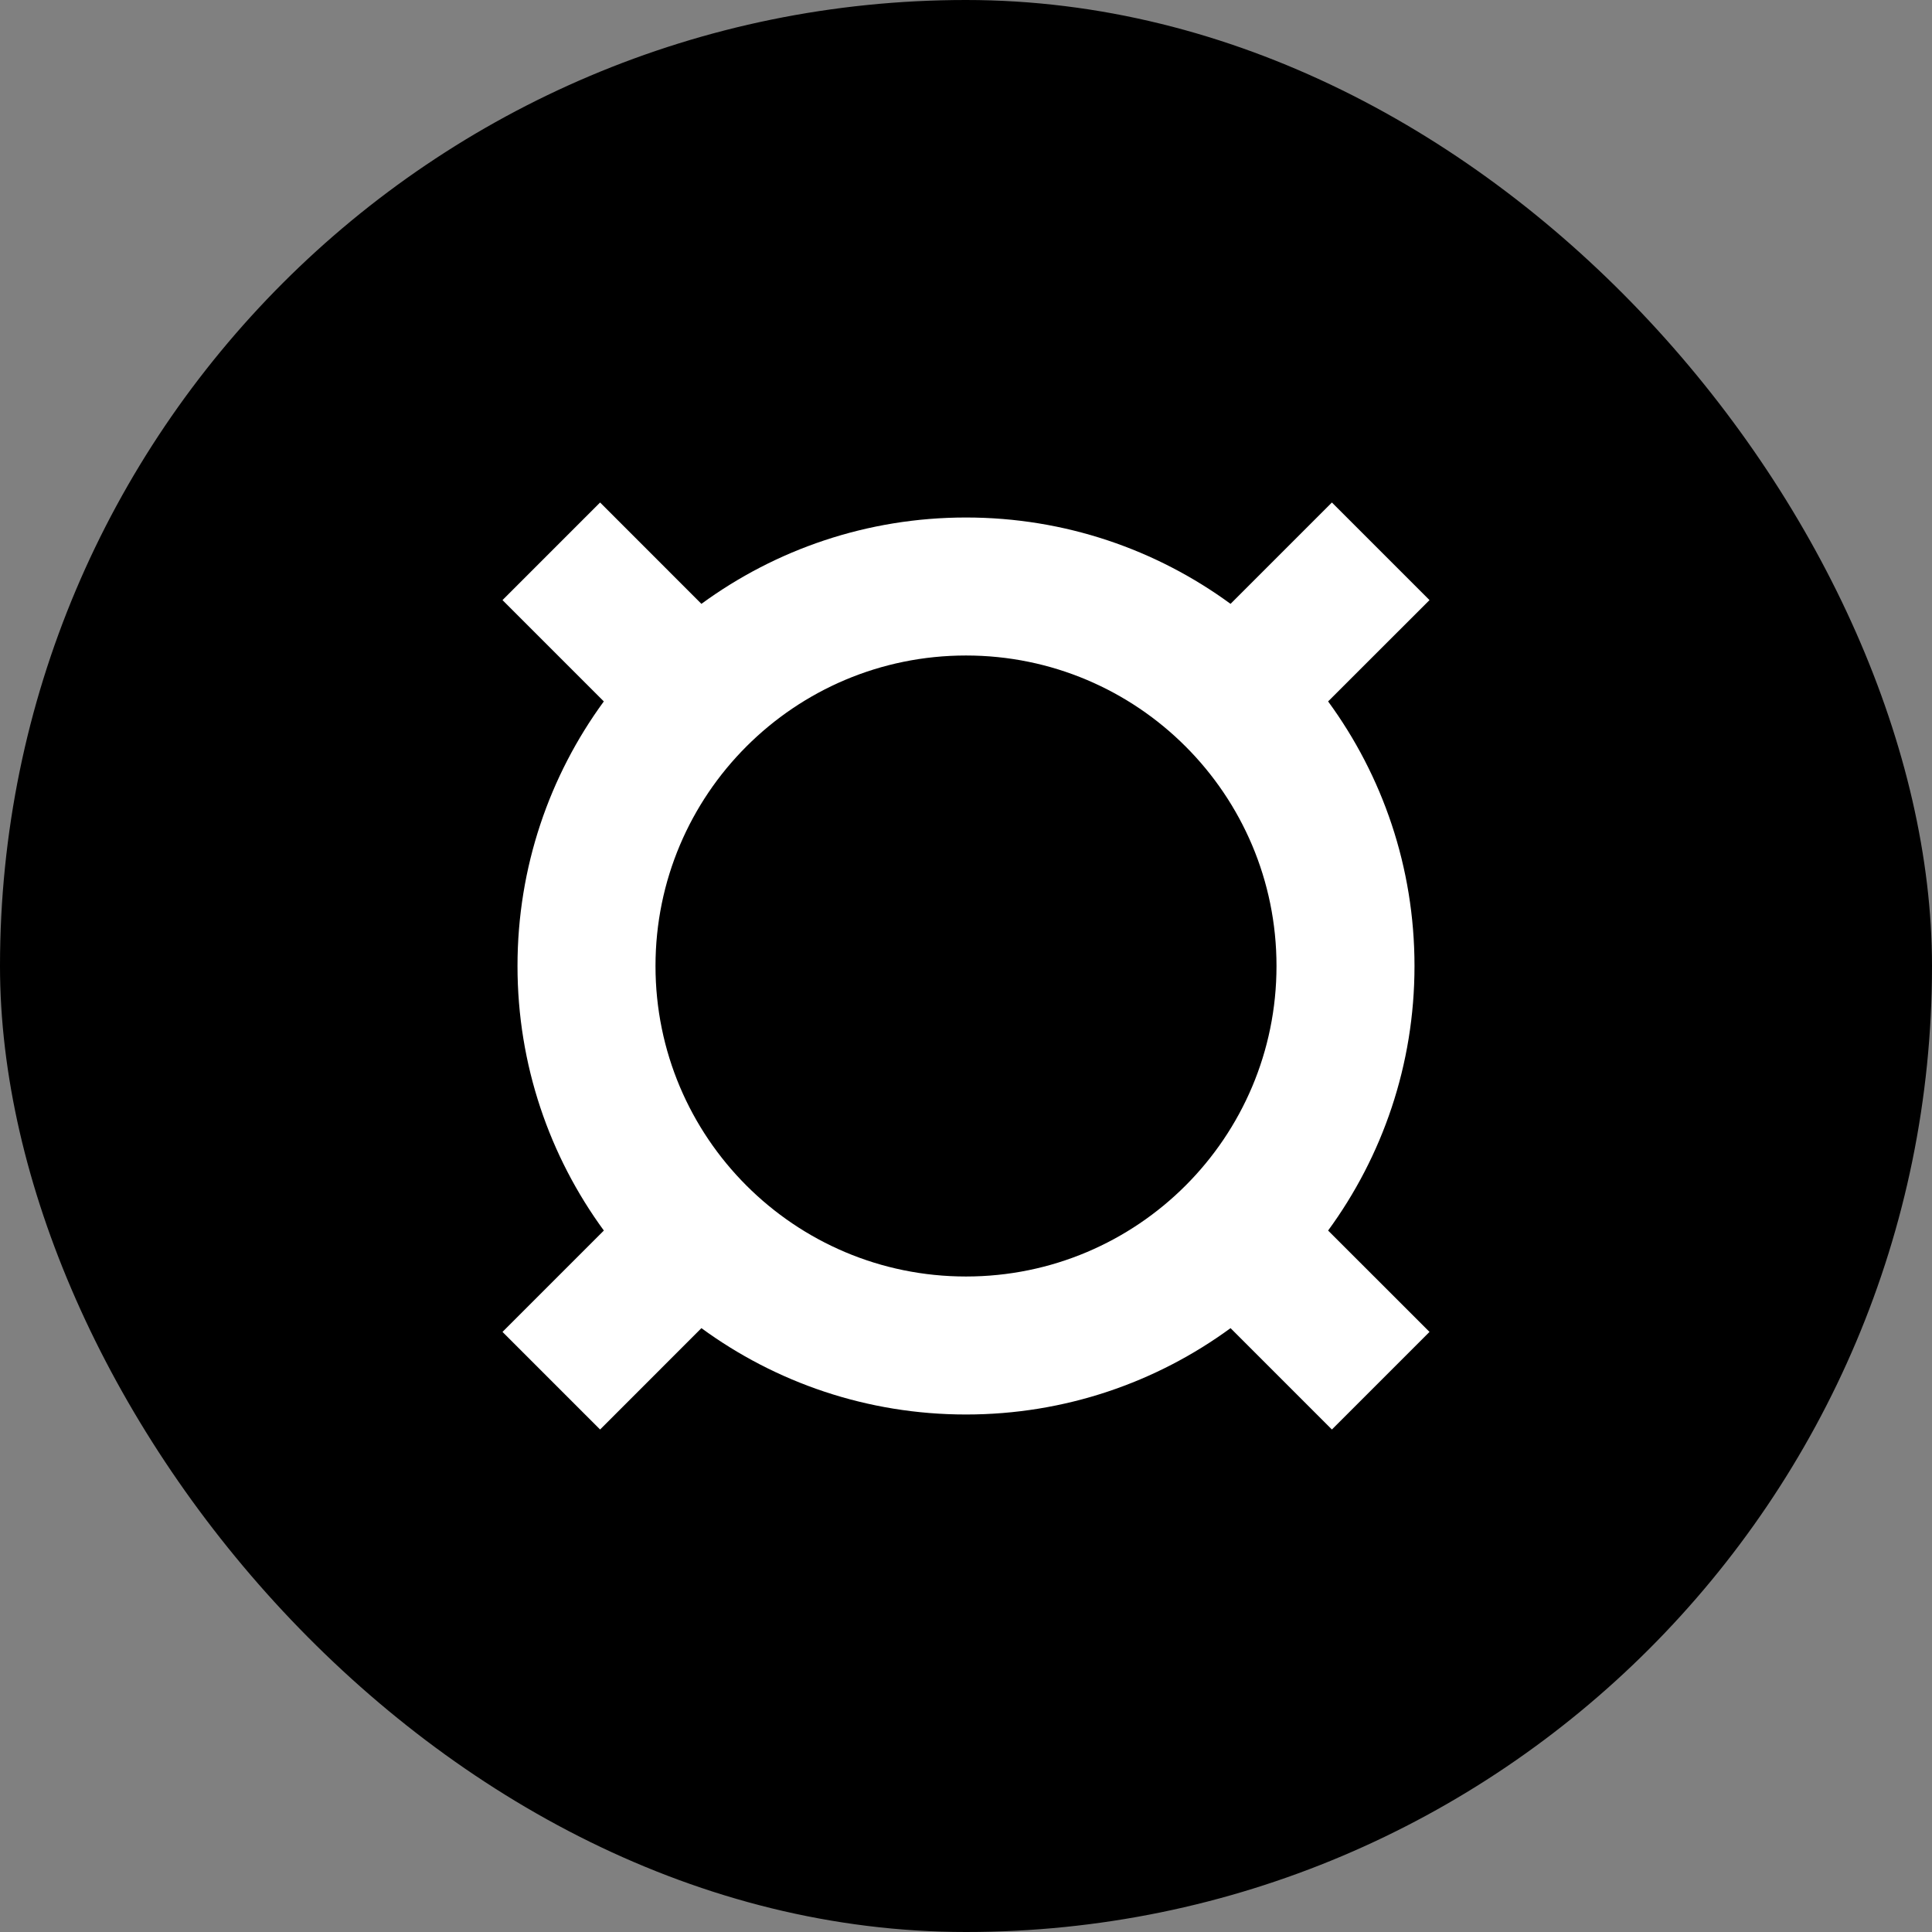 <svg width="56" height="56" viewBox="0 0 56 56" fill="none" xmlns="http://www.w3.org/2000/svg">
<rect x="0" y="0" width="56" height="56" fill="#808080" stroke="none"/>
<rect width="56" height="56" rx="28" fill="black"/>
<path d="M41.435 17.394L38.496 20.331C40.07 22.481 41 25.132 41 28C41 30.868 40.069 33.518 38.496 35.668L41.435 38.606L38.606 41.435L35.668 38.497C33.518 40.07 30.868 41 28 41C25.132 41 22.481 40.07 20.331 38.497L17.394 41.435L14.565 38.606L17.503 35.668C15.93 33.518 15 30.868 15 28C15 25.132 15.929 22.481 17.502 20.331L14.565 17.394L17.394 14.565L20.331 17.503C22.481 15.93 25.132 15 28 15C30.868 15 33.518 15.93 35.668 17.503L38.606 14.565L41.435 17.394ZM28 19C23.029 19 19 23.029 19 28C19 32.971 23.029 37 28 37C32.971 37 37 32.971 37 28C37 23.029 32.971 19 28 19Z" fill="white"/>
</svg>
